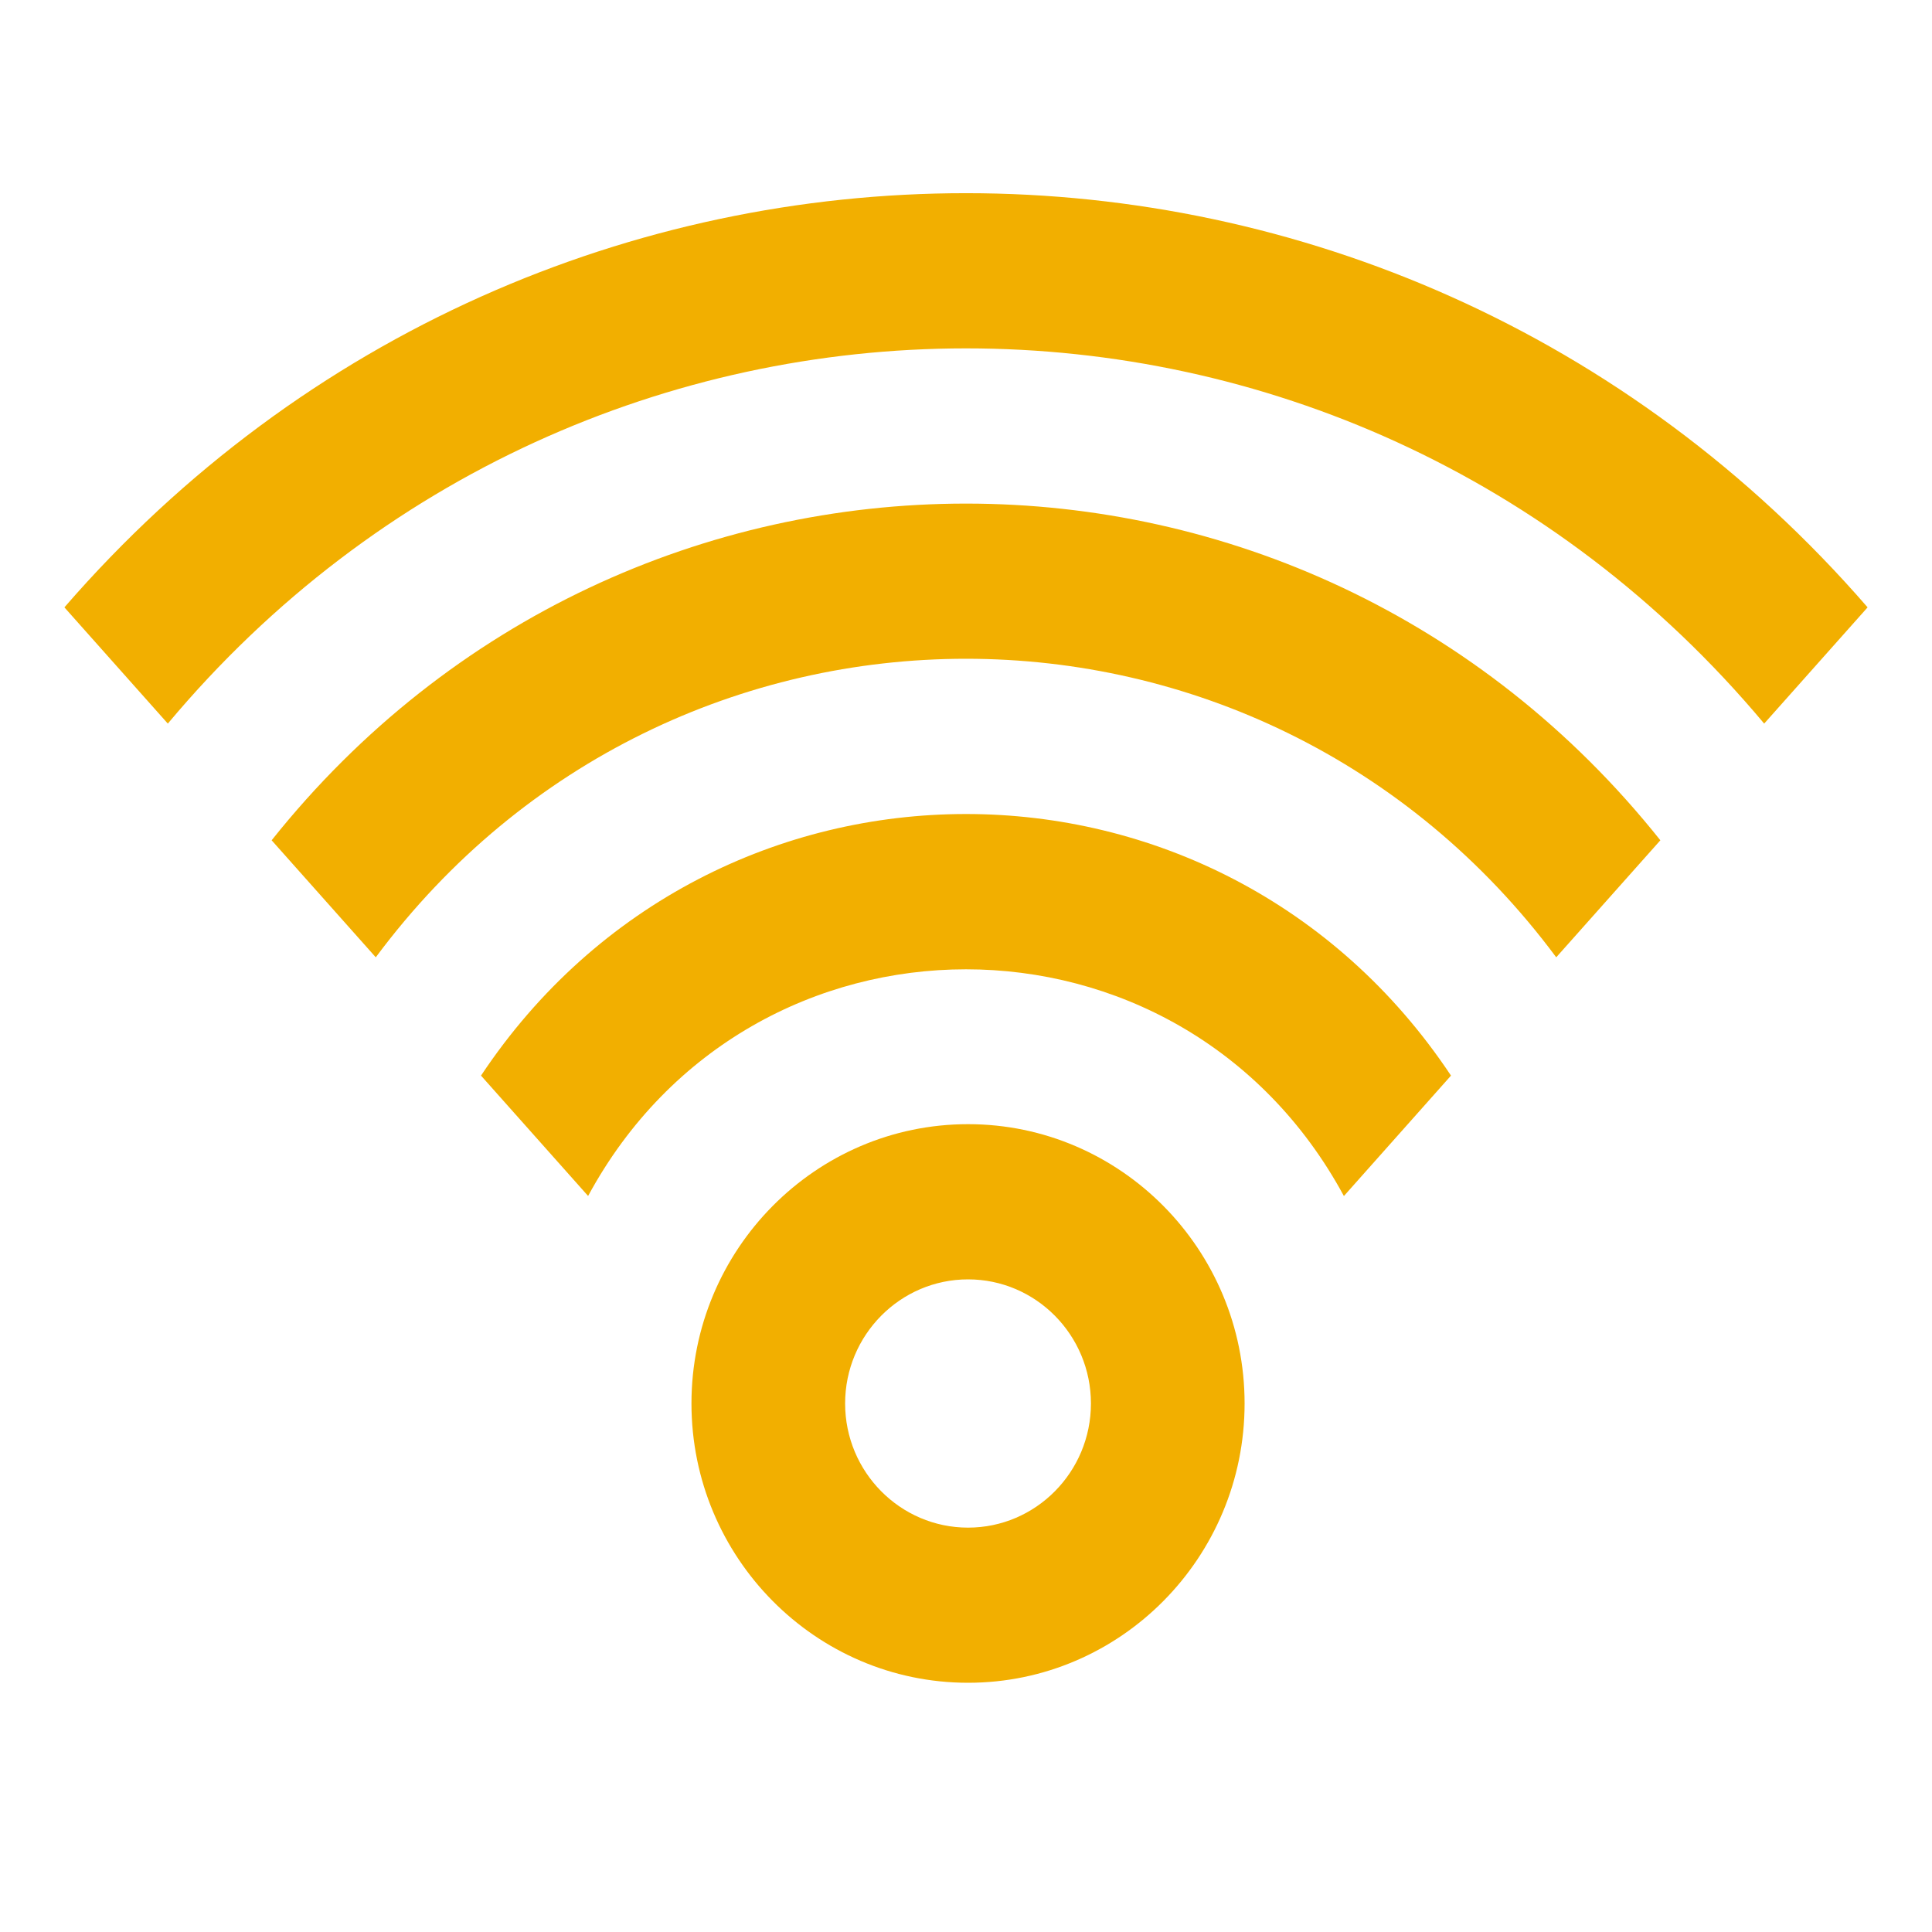 <?xml version="1.0" encoding="UTF-8"?>
<svg width="30px" height="30px" viewBox="0 0 30 30" version="1.1" xmlns="http://www.w3.org/2000/svg" xmlns:xlink="http://www.w3.org/1999/xlink">
    <!-- Generator: Sketch 51.2 (57519) - http://www.bohemiancoding.com/sketch -->
    <title>wifi@2x</title>
    <desc>Created with Sketch.</desc>
    <defs></defs>
    <g id="小岛旅行商城" stroke="none" stroke-width="1" fill="none" fill-rule="evenodd">
        <g id="订单详情" transform="translate(-30, -1030)" fill="#F2AF00">
            <g id="Group-10" transform="translate(0, 888)">
                <g id="Group-5">
                    <g id="wifi" transform="translate(30, 142)">
                        <g id="Group">
                            <path d="M7.469,16.702 L9.132,18.571 C11.669,13.879 18.33,13.877 20.868,18.572 L22.531,16.702 C18.928,11.285 11.071,11.287 7.469,16.702 M15.032,23.721 C13.98,23.721 13.123,22.857 13.123,21.793 C13.123,20.73 13.98,19.866 15.032,19.866 C16.084,19.866 16.94,20.73 16.94,21.793 C16.94,22.857 16.084,23.721 15.032,23.721 M15.032,17.456 C12.664,17.456 10.737,19.402 10.737,21.793 C10.737,24.185 12.664,26.13 15.032,26.13 C17.4,26.13 19.326,24.185 19.326,21.793 C19.326,19.402 17.4,17.456 15.032,17.456 M4.218,13.048 L5.835,14.865 C10.43,8.683 19.572,8.685 24.165,14.865 L25.782,13.048 C20.224,6.074 9.772,6.08 4.218,13.048 M1,9.431 L2.606,11.236 C9.104,3.471 20.891,3.464 27.394,11.236 L29,9.431 C21.569,0.86 8.438,0.852 1,9.431" id="Fill-181"></path>
                        </g>
                    </g>
                </g>
            </g>
        </g>
    </g>
</svg>